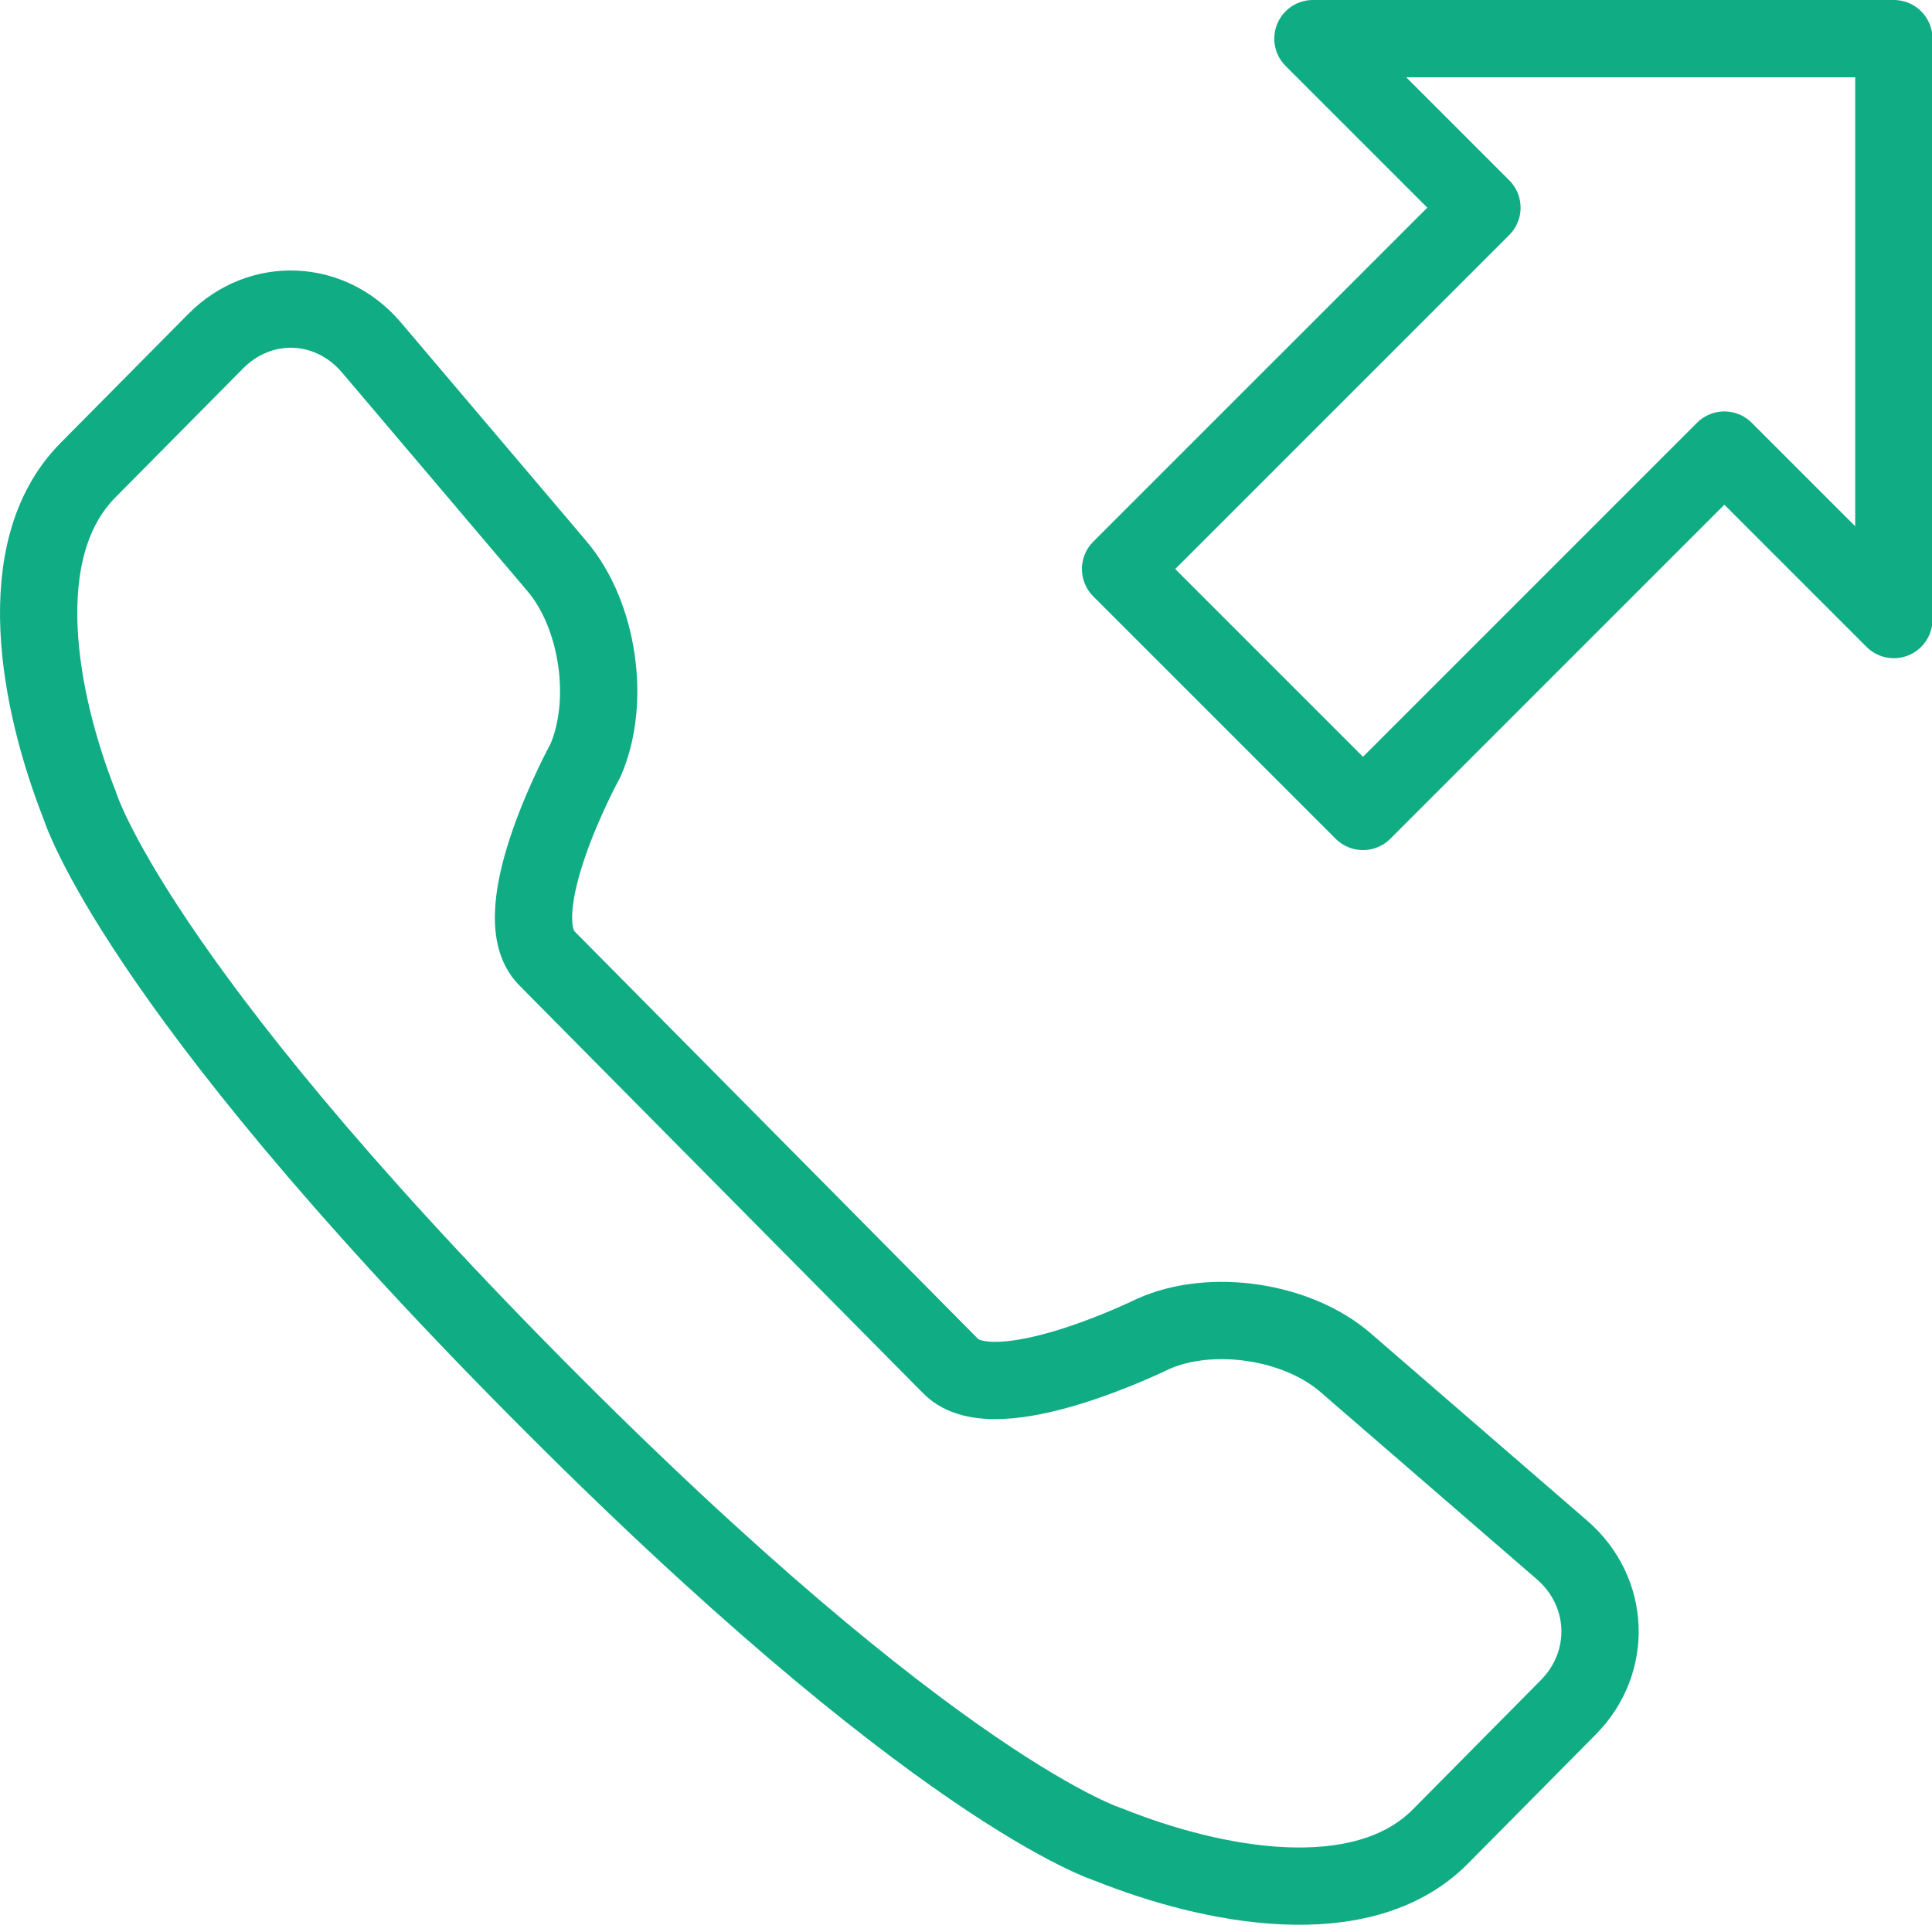 <?xml version="1.0" encoding="UTF-8"?>
<svg width="100px" height="100px" viewBox="0 0 100 100" version="1.1" xmlns="http://www.w3.org/2000/svg" xmlns:xlink="http://www.w3.org/1999/xlink">
    <!-- Generator: Sketch 50.2 (55047) - http://www.bohemiancoding.com/sketch -->
    <title>3. Outcome call</title>
    <desc>Created with Sketch.</desc>
    <defs></defs>
    <g id="3.-Outcome-call" stroke="none" stroke-width="1" fill="none" fill-rule="evenodd" stroke-linecap="round" stroke-linejoin="round">
        <path d="M28.299,49.595 C25.977,47.25 30.302,39.361 30.302,39.361 C31.627,36.33 30.976,31.837 28.831,29.309 L19.228,17.988 C17.091,15.468 13.474,15.327 11.162,17.662 L4.547,24.343 C0.478,28.453 2.014,36.322 4.124,41.678 C4.124,41.678 6.798,50.659 27.65,71.72 C48.502,92.781 57.394,95.481 57.394,95.481 C62.698,97.612 70.488,99.164 74.558,95.054 L81.173,88.372 C83.485,86.037 83.345,82.385 80.85,80.226 L69.641,70.527 C67.138,68.361 62.69,67.703 59.689,69.042 C59.689,69.042 51.536,73.065 49.215,70.72 L38.928,60.33 L28.299,49.595 L28.299,49.595 Z" id="Layer-1" stroke="#10AC84" stroke-width="4"></path>
        <polygon id="Layer-2" stroke="#10AC84" stroke-width="4" points="98.025 32.068 89.252 23.295 70.548 42 58 29.452 76.705 10.748 67.957 2 98.025 2"></polygon>
    </g>
</svg>